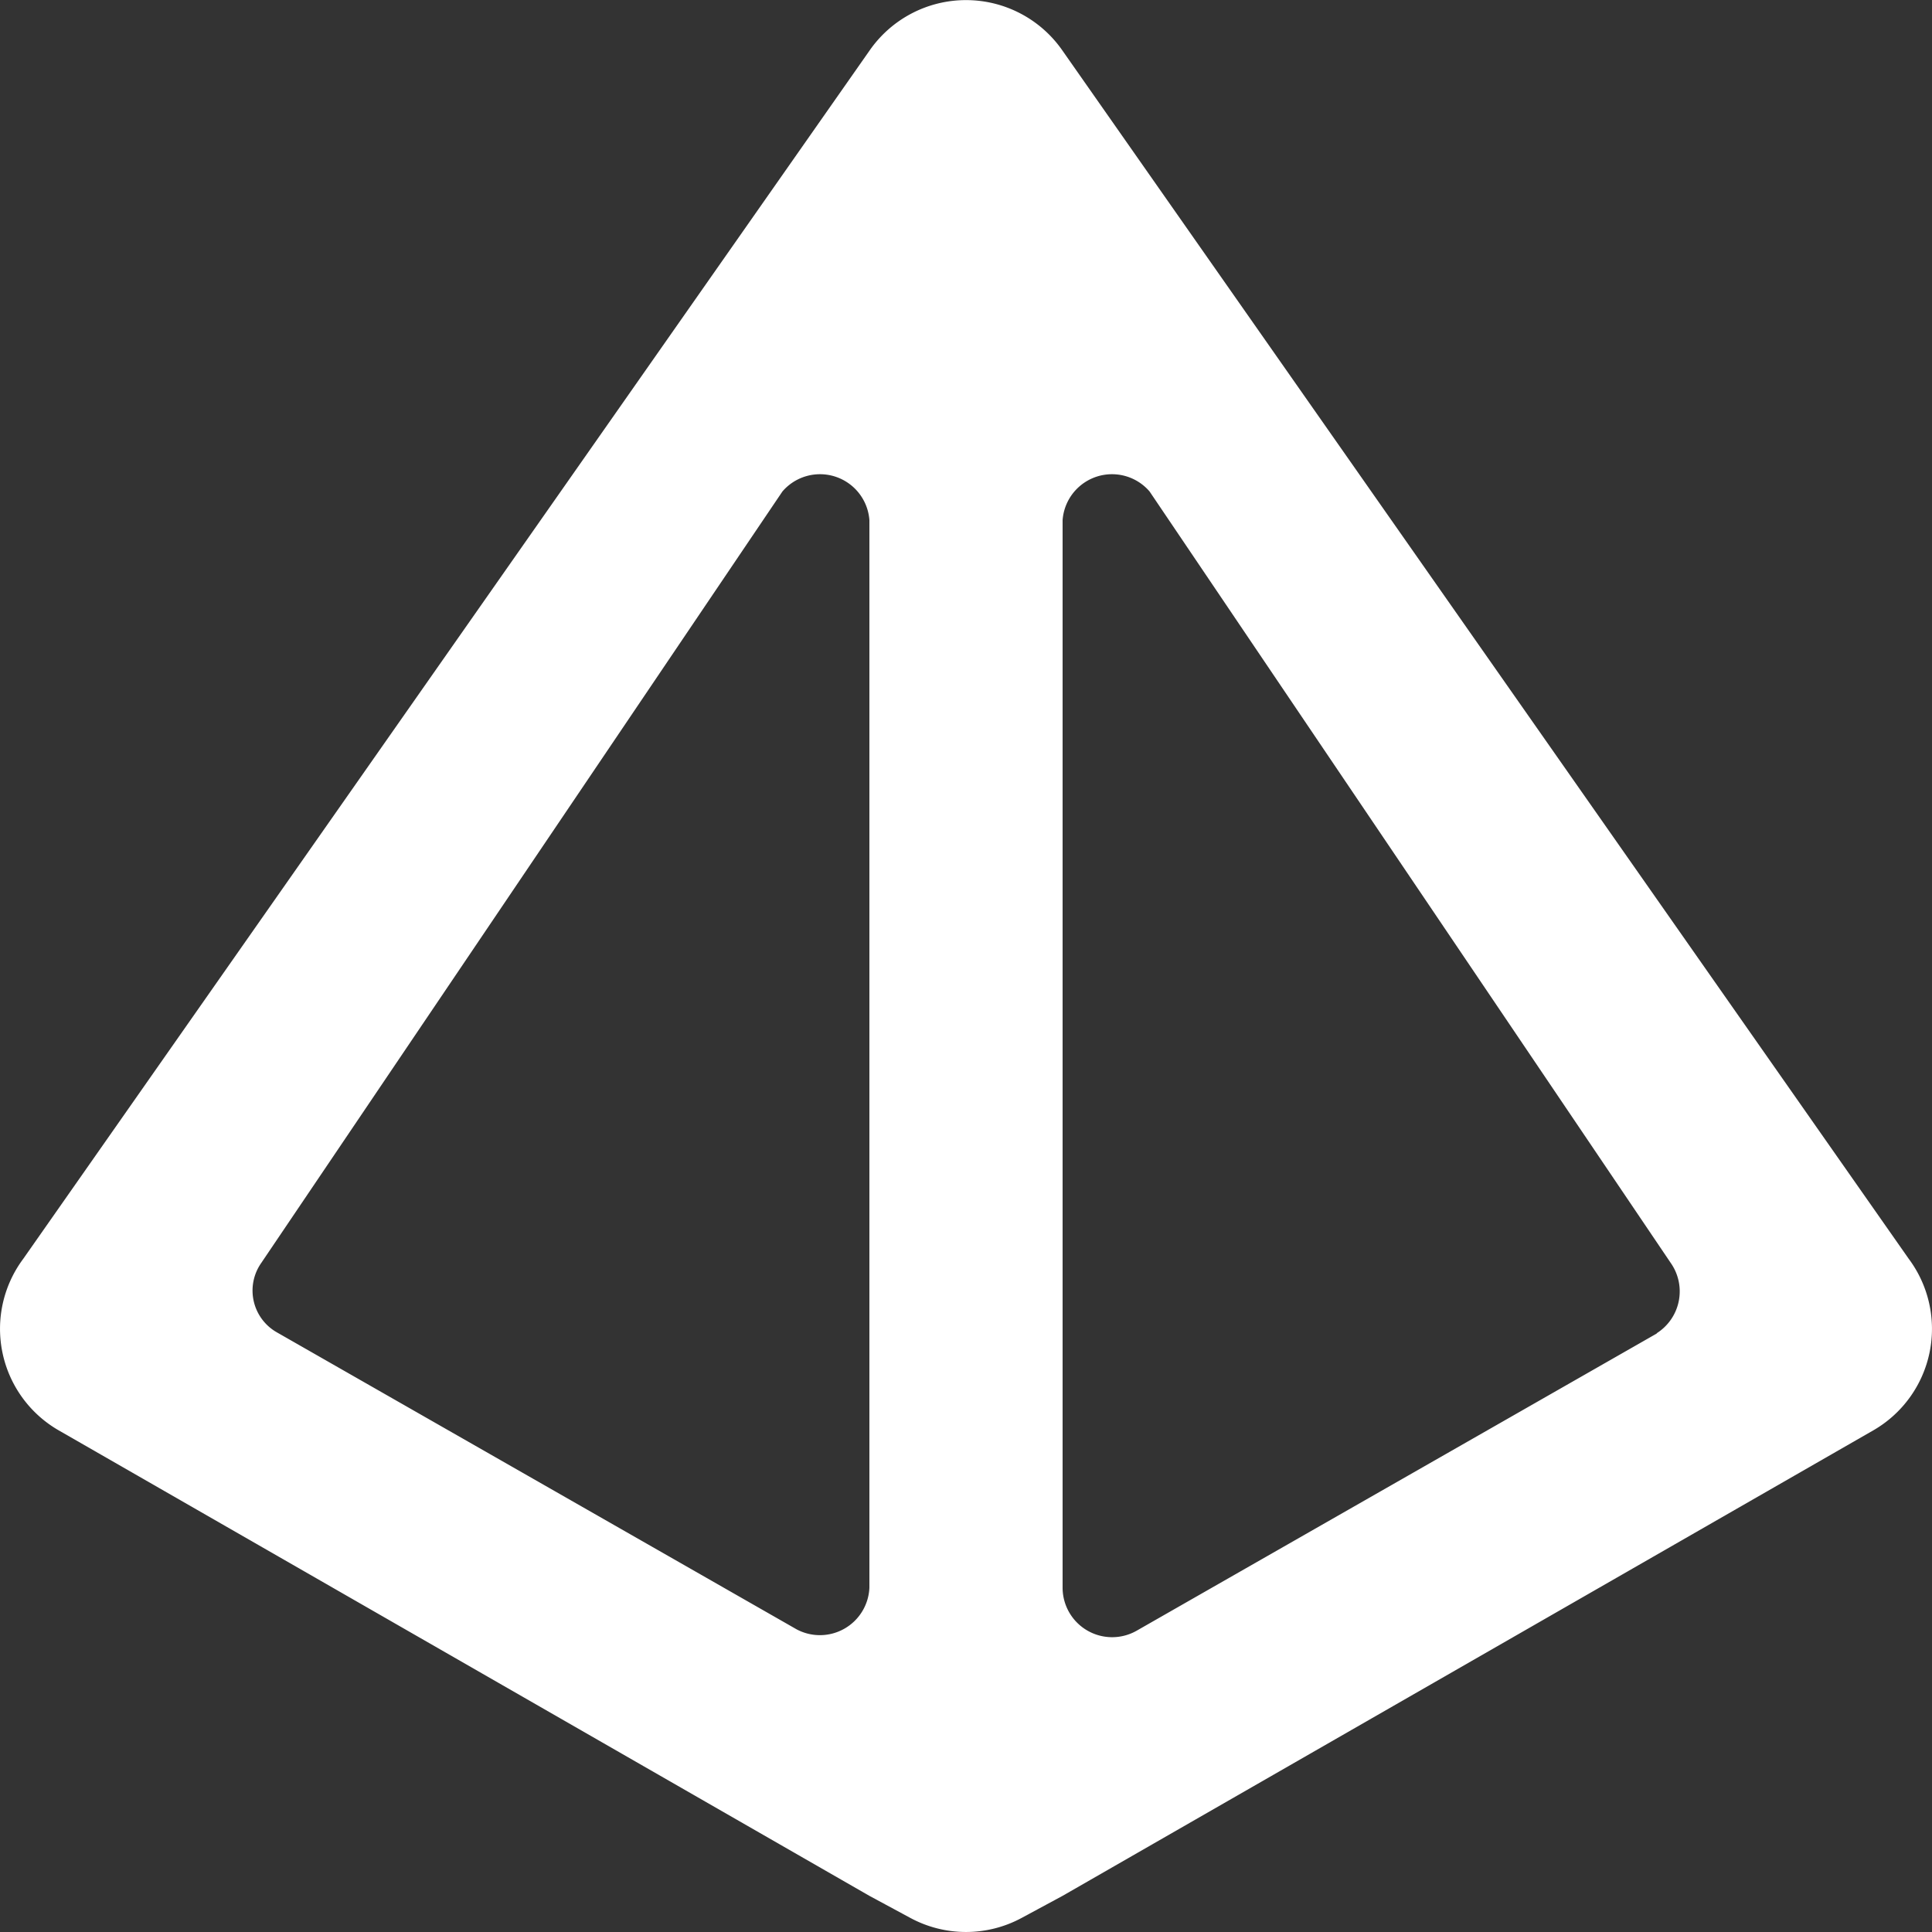 <svg id="8e7c4e53-d792-45ca-9d86-5e55257e768b" data-name="teist" xmlns="http://www.w3.org/2000/svg" viewBox="0 0 78 78"><rect x="0" y="0" width="78" height="78" fill="#333333" stroke="none"/><title>about</title><path id="406f5bc0-5c7f-483e-9950-b523de8874bb" data-name="3d_modelling_round" d="M42.9,2.05h0a4.74,4.74,0,0,0-7.8,0h0L.94,50.82a4.73,4.73,0,0,0,1.4,6.91L35.1,76.54l1.65.89a4.73,4.73,0,0,0,4.5,0l1.65-.89L75.66,57.73a4.73,4.73,0,0,0,1.4-6.91Zm24,51.78-21,12A2,2,0,0,1,42.9,64.1V21a2,2,0,0,1,3.51-1.16L67.46,51A2,2,0,0,1,66.88,53.83ZM10.54,51,31.59,19.84A2,2,0,0,1,35.1,21V64.1a2,2,0,0,1-2.94,1.68l-21-12A1.94,1.94,0,0,1,10.54,51Z" style="fill:#fff"/></svg>
